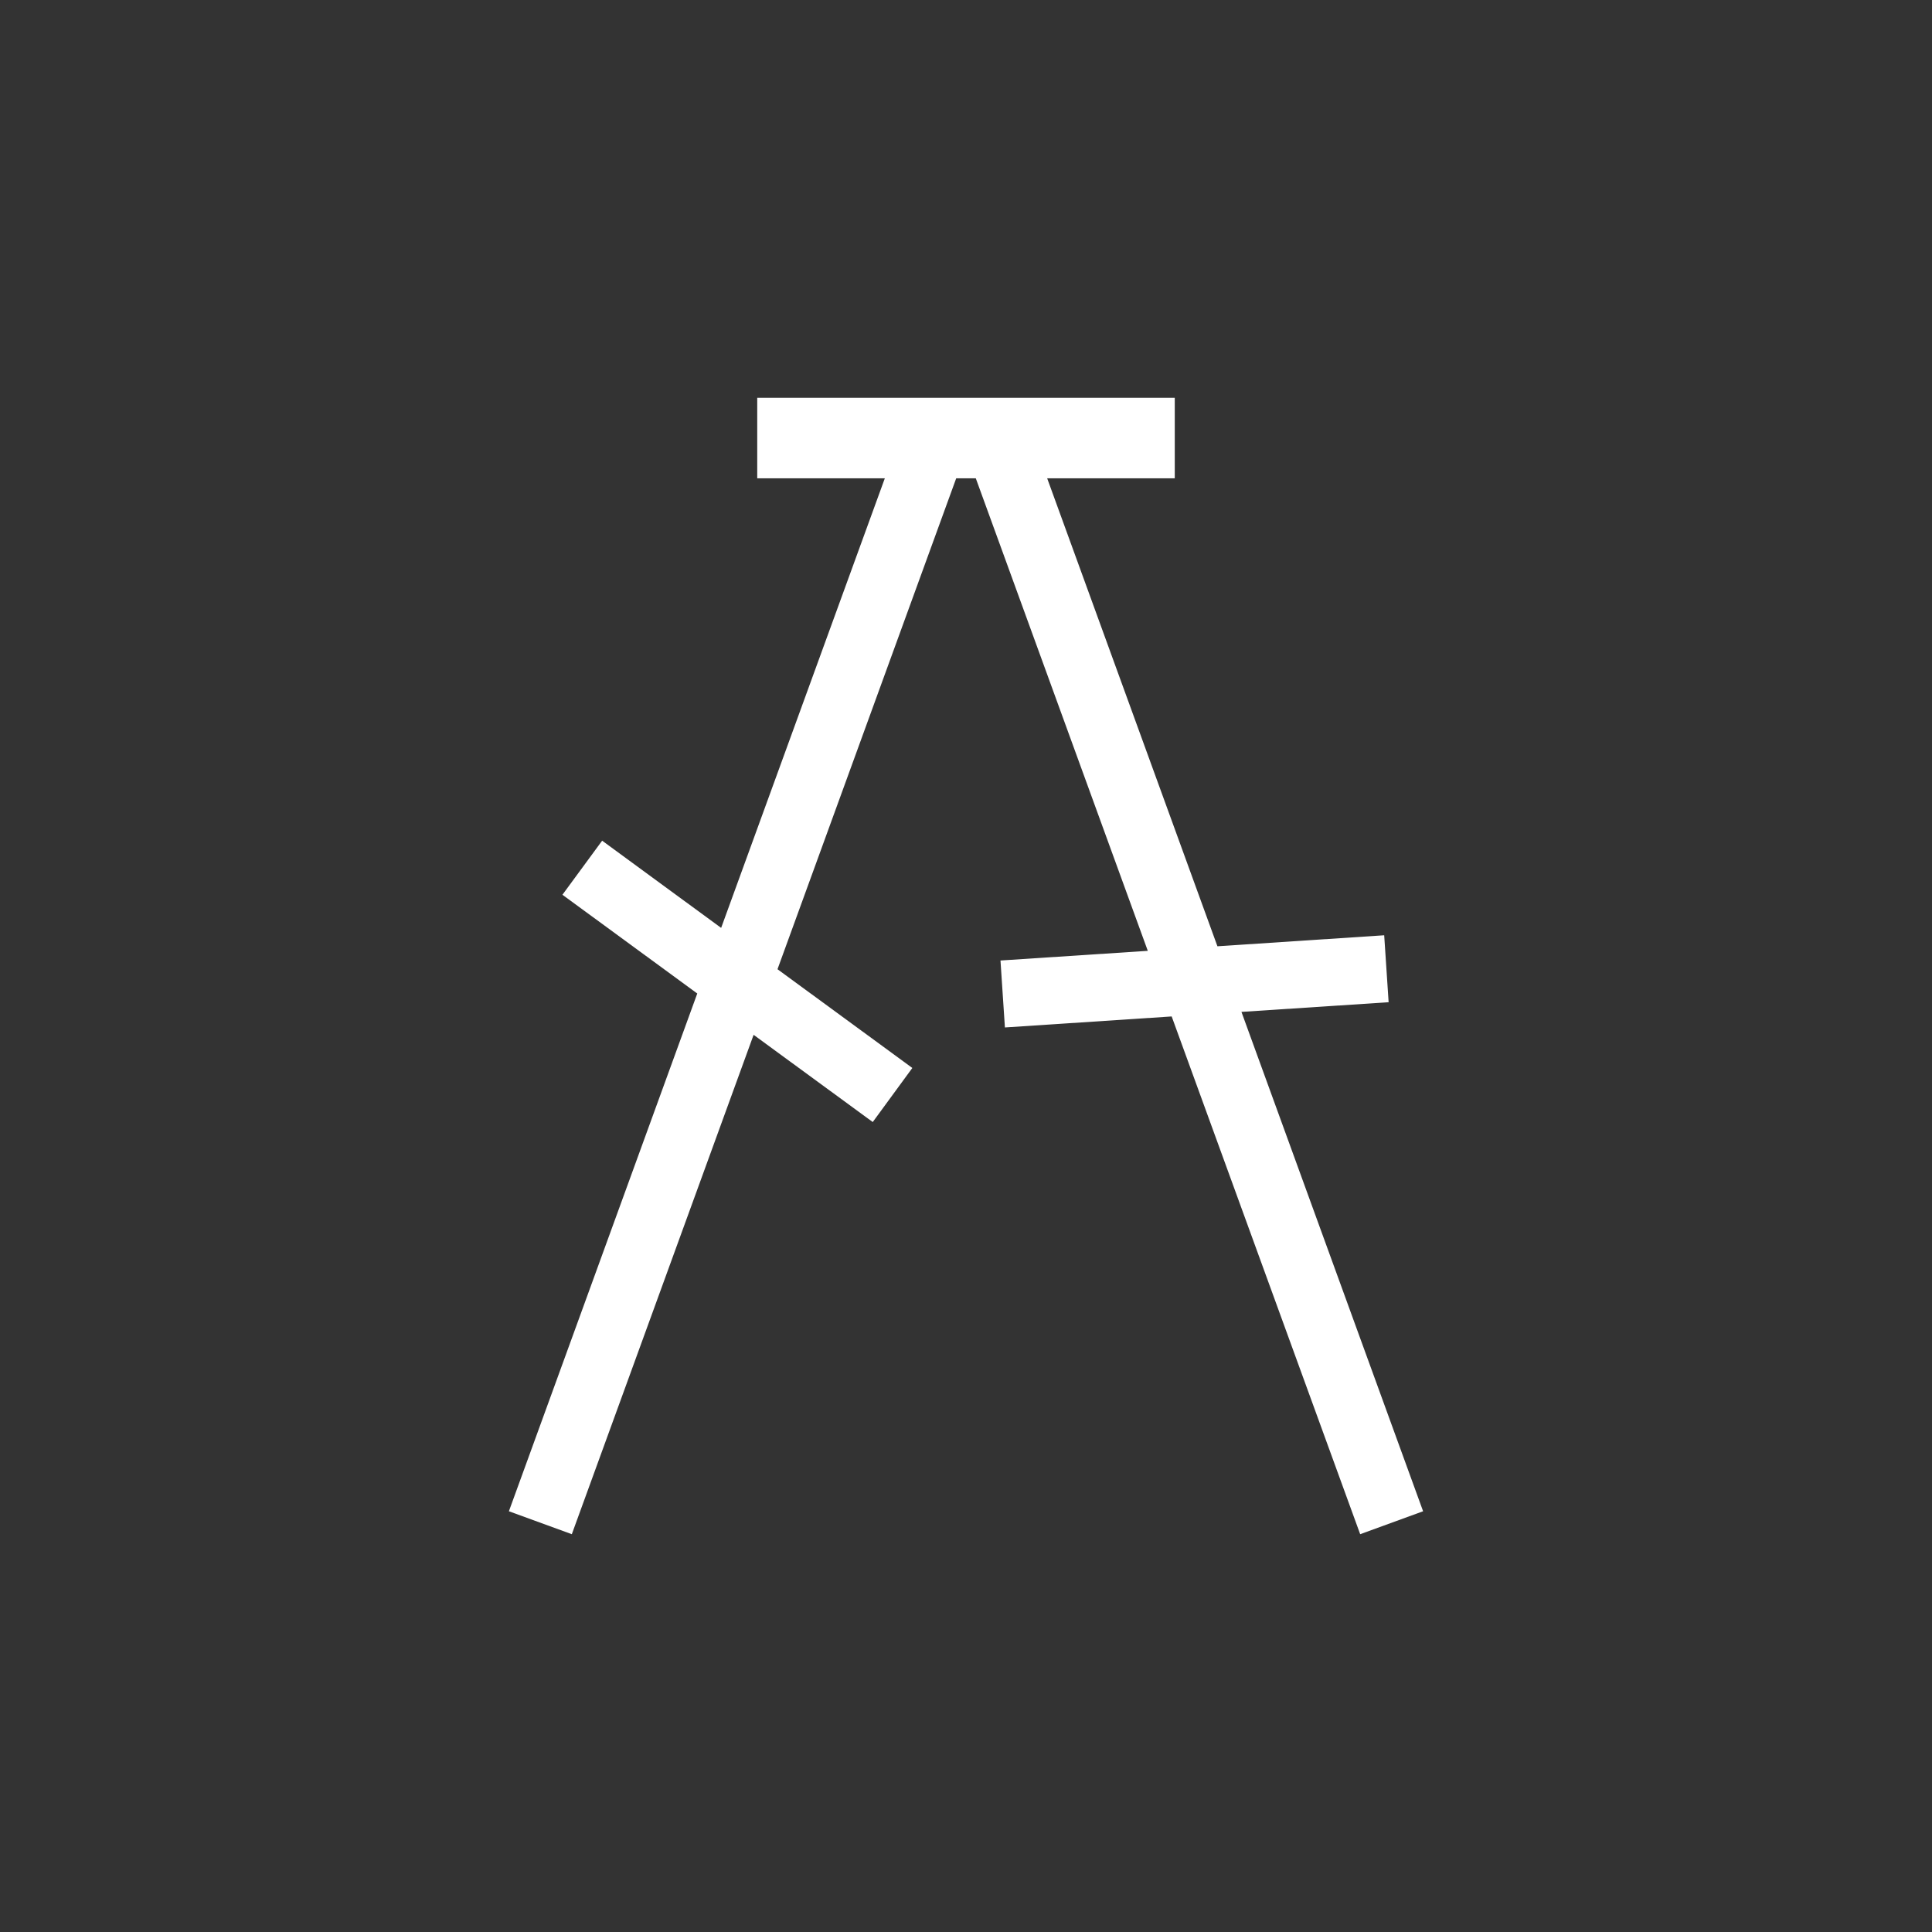 <?xml version="1.0" encoding="UTF-8"?>
<svg id="Layer_1" data-name="Layer 1" xmlns="http://www.w3.org/2000/svg" viewBox="0 0 144 144">
  <rect x="0" y="0" width="144" height="144" fill="#333333" stroke="none"/>
  <defs>
    <style>
      .cls-1 {
        fill: #fff;
      }
    </style>
  </defs>
  <polygon class="cls-1" points="92.53 75.42 103.5 74.7 103.17 69.71 90.74 70.53 78.05 35.65 87.56 35.65 87.56 29.65 56.44 29.65 56.44 35.65 65.95 35.65 53.75 69.16 44.88 62.66 41.92 66.69 51.97 74.05 37.93 112.64 42.62 114.35 56.17 77.13 65.05 83.63 68 79.6 57.95 72.24 71.27 35.65 72.73 35.65 85.55 70.87 74.57 71.59 74.9 76.58 87.33 75.76 101.38 114.35 106.07 112.64 92.53 75.42"/>
</svg>